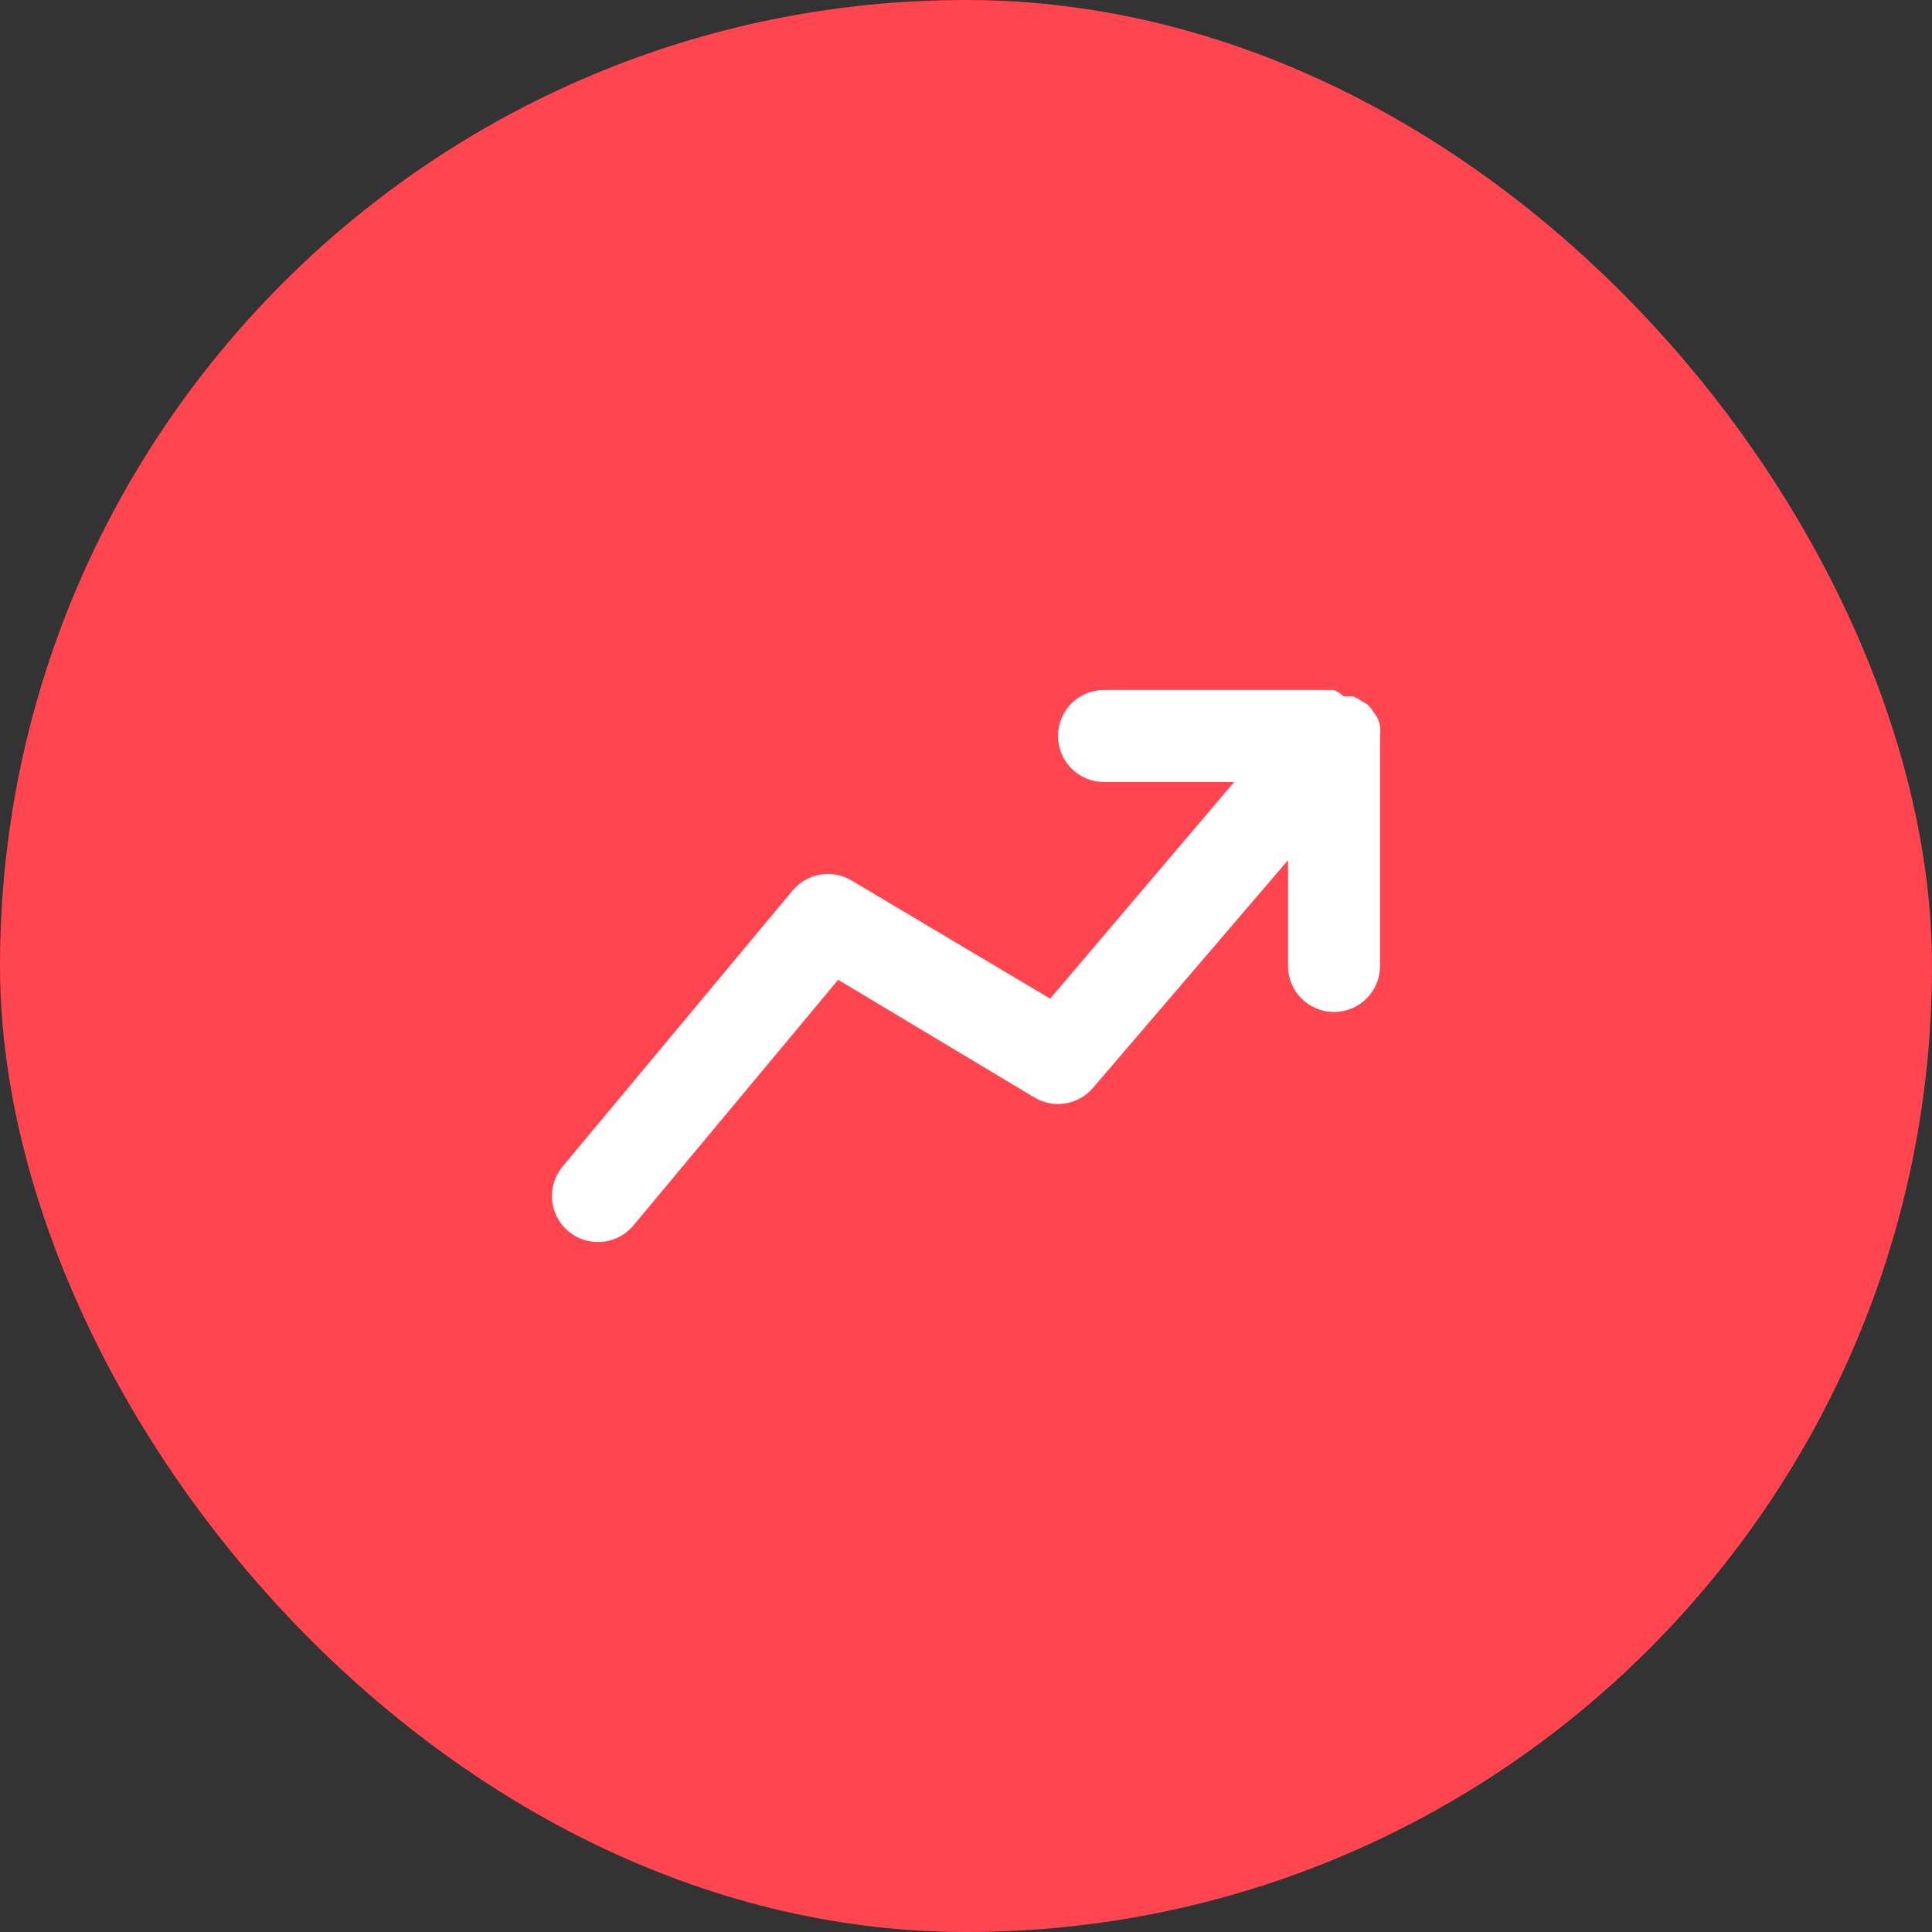 <svg width="56" height="56" viewBox="0 0 56 56" fill="none" xmlns="http://www.w3.org/2000/svg">
<rect x="0" y="0" width="56" height="56" fill="#333333" stroke="none"/>
<rect width="56" height="56" rx="28" fill="#FF4550"/>
<g clipPath="url(#clip0_1153_4847)">
<path d="M40 21.333C40.013 21.24 40.013 21.146 40 21.053C39.989 20.975 39.966 20.899 39.934 20.827C39.898 20.762 39.858 20.699 39.813 20.64C39.763 20.556 39.7 20.479 39.627 20.413L39.467 20.32C39.39 20.263 39.304 20.218 39.214 20.187H38.947C38.866 20.108 38.771 20.045 38.667 20H32C31.646 20 31.307 20.14 31.057 20.39C30.807 20.641 30.667 20.98 30.667 21.333C30.667 21.687 30.807 22.026 31.057 22.276C31.307 22.526 31.646 22.667 32 22.667H35.773L30.44 28.947L24.68 25.52C24.407 25.358 24.086 25.298 23.773 25.352C23.46 25.406 23.177 25.569 22.974 25.813L16.307 33.813C16.195 33.948 16.11 34.104 16.058 34.271C16.006 34.439 15.987 34.615 16.003 34.789C16.02 34.964 16.07 35.134 16.152 35.289C16.233 35.444 16.345 35.581 16.48 35.693C16.72 35.892 17.022 36.001 17.334 36C17.529 36 17.723 35.958 17.9 35.874C18.078 35.791 18.235 35.67 18.36 35.52L24.294 28.4L29.987 31.813C30.257 31.974 30.575 32.033 30.884 31.982C31.194 31.931 31.476 31.772 31.68 31.533L37.334 24.933V28C37.334 28.354 37.474 28.693 37.724 28.943C37.974 29.193 38.313 29.333 38.667 29.333C39.02 29.333 39.36 29.193 39.61 28.943C39.86 28.693 40 28.354 40 28V21.333Z" fill="white"/>
</g>
<defs>
<clipPath id="clip0_1153_4847">
<rect width="32" height="32" fill="white" transform="translate(12 12)"/>
</clipPath>
</defs>
</svg>
